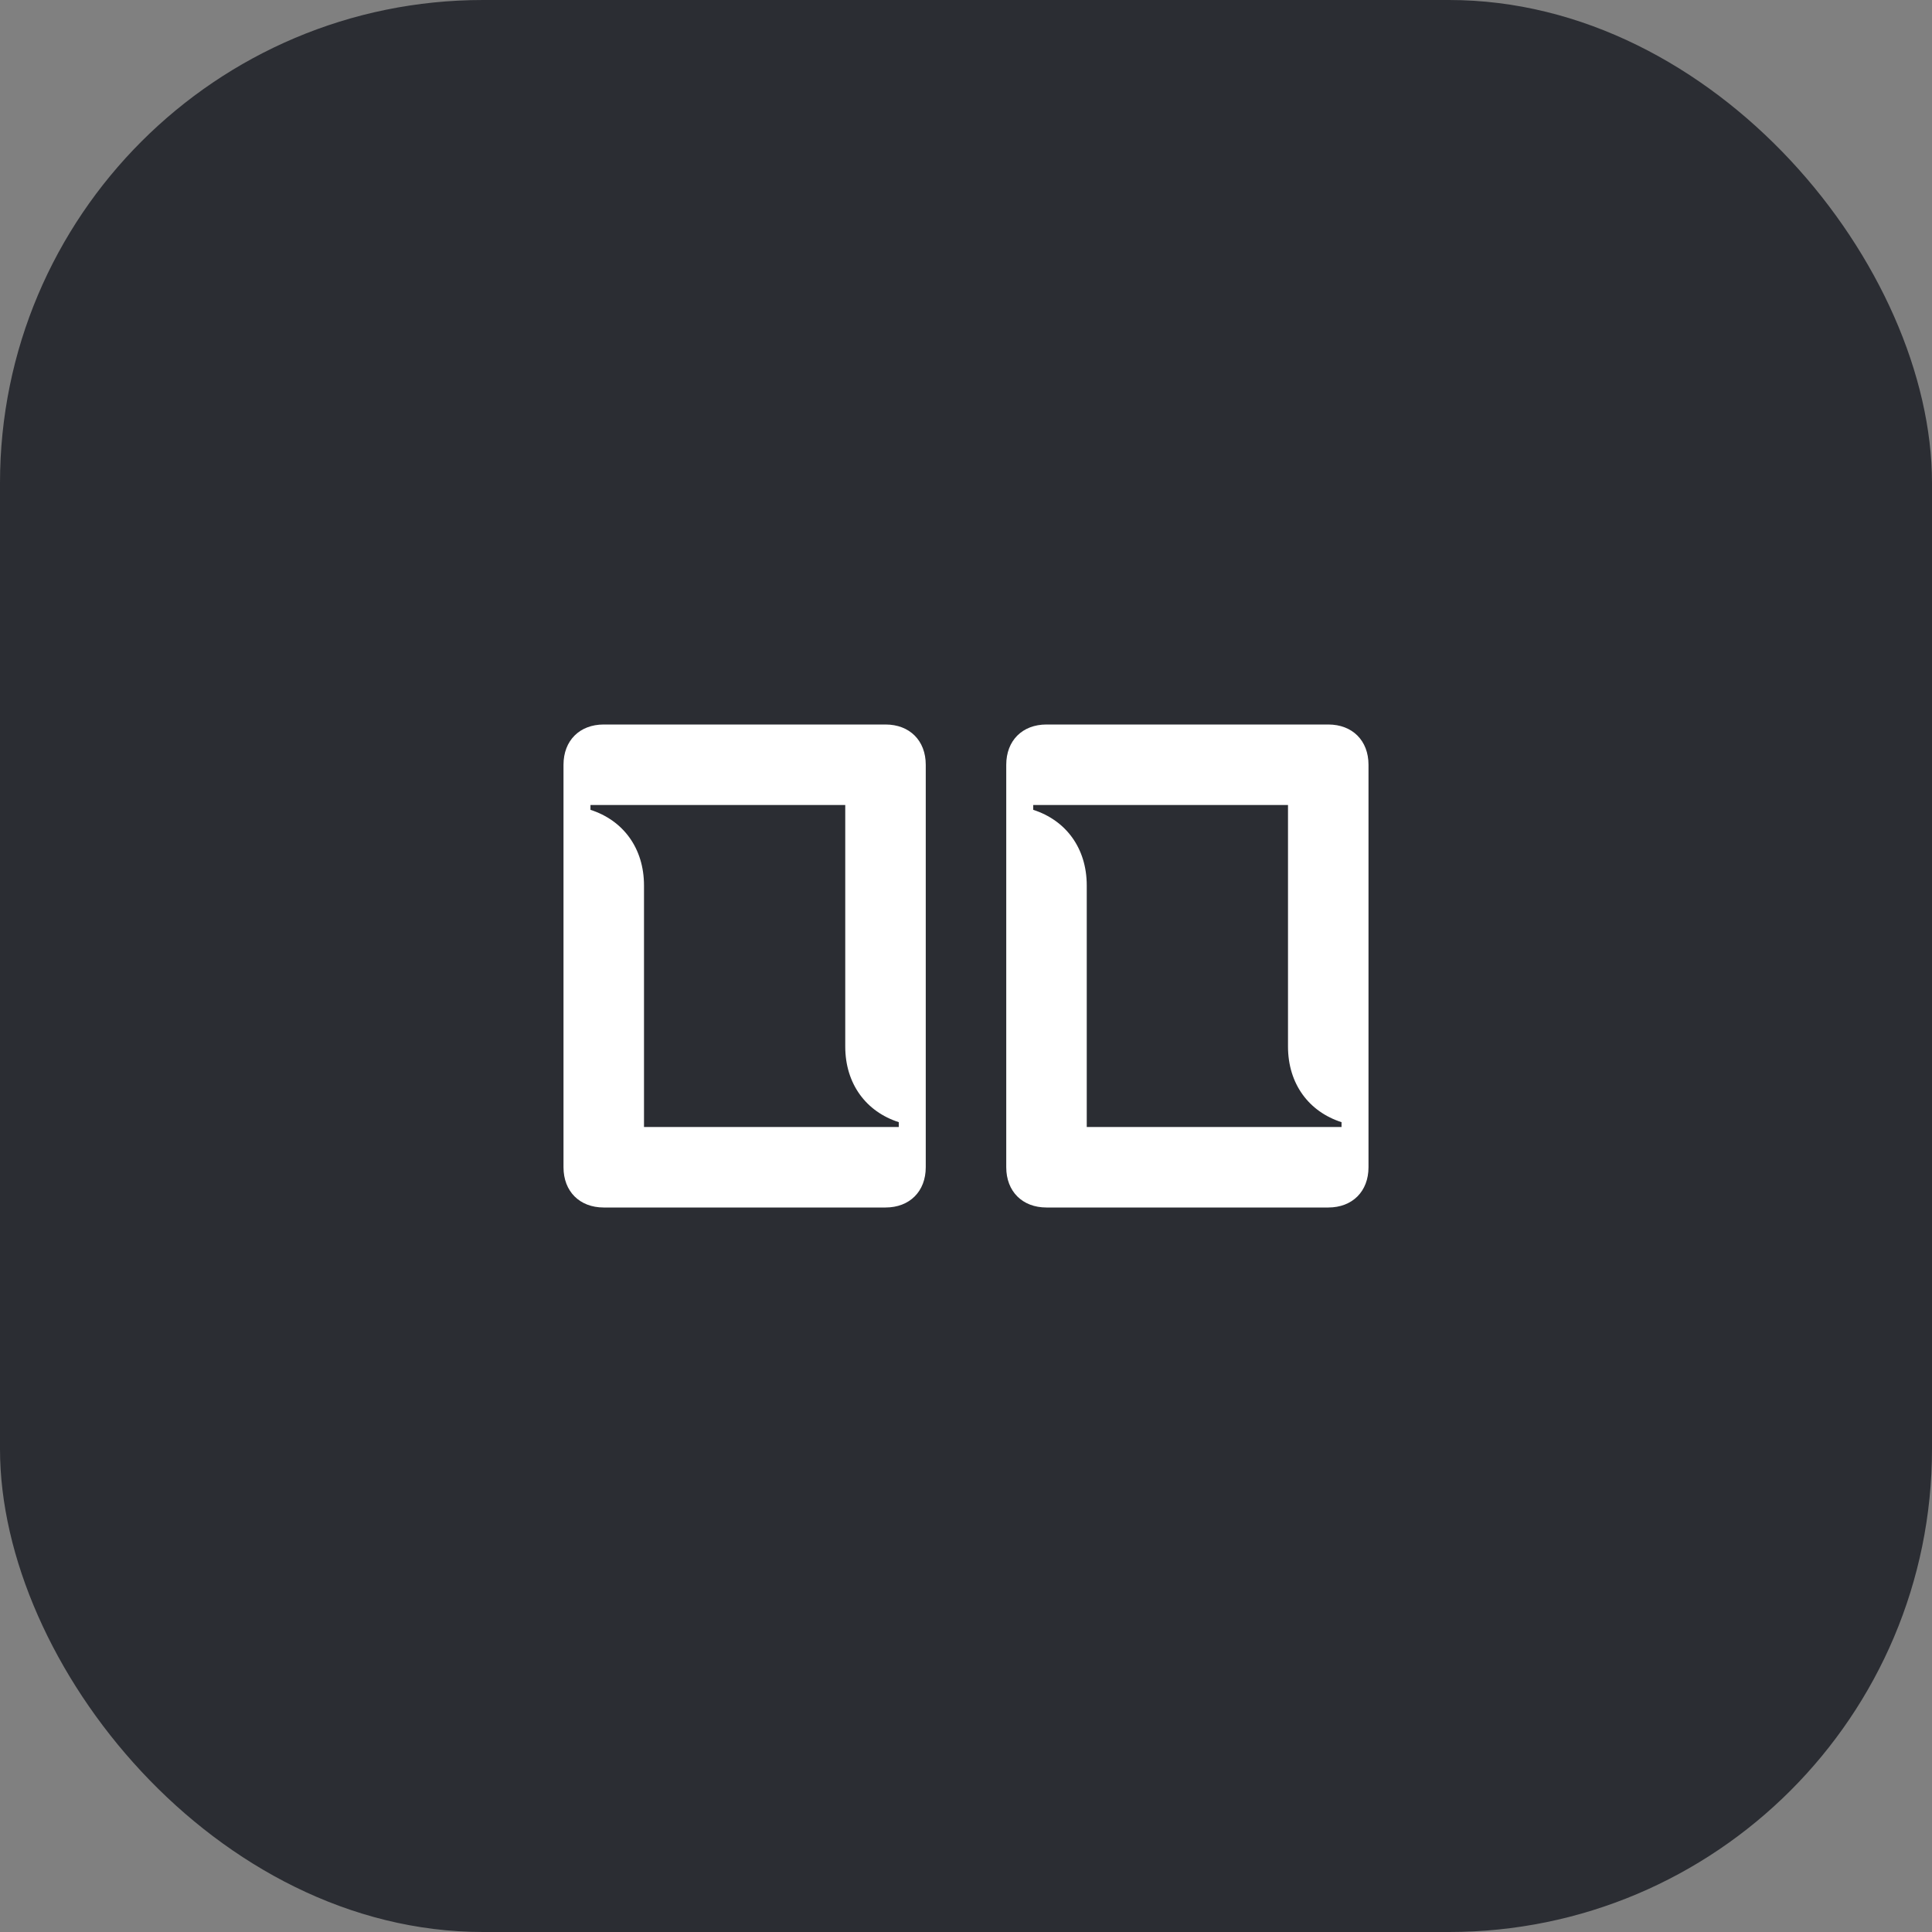 <svg width="48" height="48" viewBox="0 0 48 48" fill="none" xmlns="http://www.w3.org/2000/svg">
<rect x="0" y="0" width="48" height="48" fill="#808080" stroke="none"/>
<rect width="48" height="48" rx="12" fill="#2B2D33"/>
<path d="M27 28V22C27 21.07 26.48 20.38 25.67 20.12V20H32V26C32 26.93 32.52 27.62 33.33 27.88V28H27ZM16 28V22C16 21.07 15.48 20.38 14.67 20.12V20H21V26C21 26.93 21.52 27.62 22.33 27.88V28H16ZM15 30H22C22.6 30 23 29.6 23 29V19C23 18.4 22.6 18 22 18H15C14.4 18 14 18.4 14 19V29C14 29.6 14.4 30 15 30ZM26 30H33C33.6 30 34 29.6 34 29V19C34 18.4 33.6 18 33 18H26C25.4 18 25 18.4 25 19V29C25 29.6 25.4 30 26 30Z" fill="white"/>
</svg>
